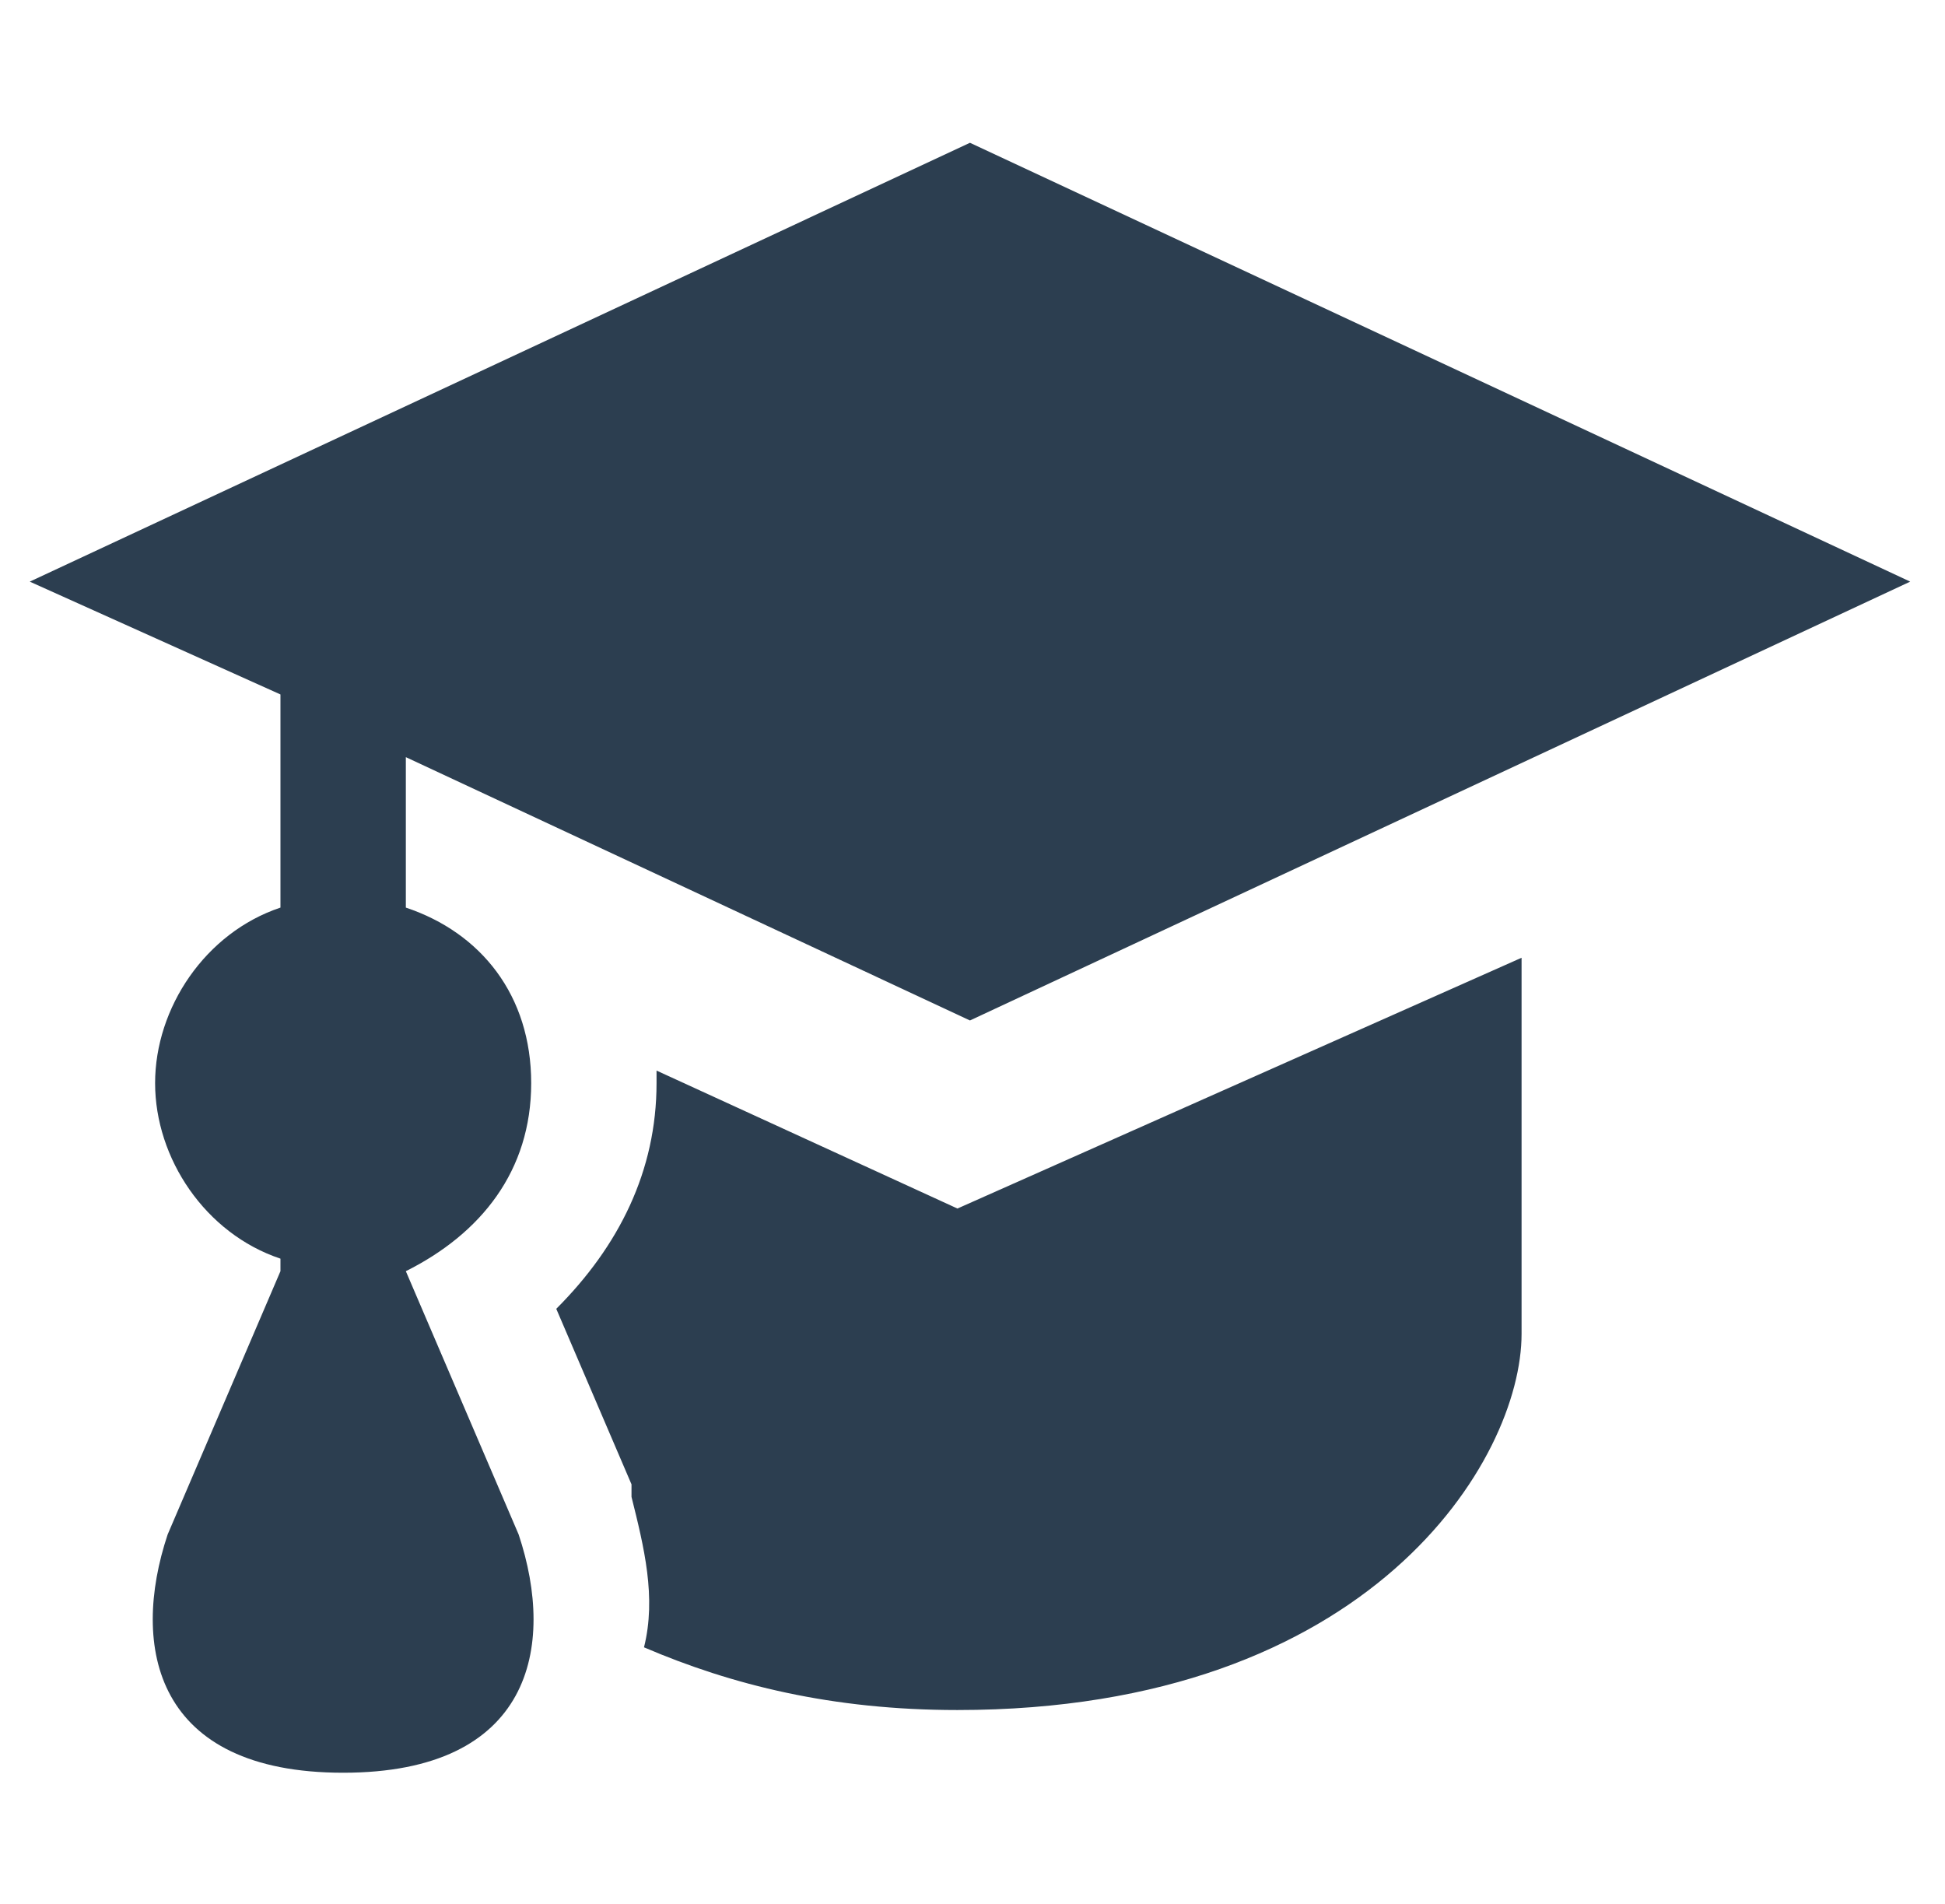 <svg width="47" height="46" viewBox="0 0 47 46" fill="none" xmlns="http://www.w3.org/2000/svg">
<g clip-path="url(#clip0_0_75)">
<path d="M23.439 3.45L0.719 14.053L6.777 16.779V21.929C4.96 22.535 3.748 24.353 3.748 26.17C3.748 27.988 4.96 29.805 6.777 30.411V30.714L4.051 37.076C3.142 39.802 3.748 42.832 8.292 42.832C12.836 42.832 13.442 39.802 12.533 37.076L9.807 30.714C11.624 29.805 12.836 28.291 12.836 26.17C12.836 24.05 11.624 22.535 9.807 21.929V18.294L23.439 24.656L46.159 14.053L23.439 3.45ZM36.768 23.141L23.136 29.2L15.865 25.867V26.17C15.865 28.291 14.957 30.108 13.442 31.623L15.26 35.864V36.167C15.562 37.379 15.865 38.59 15.562 39.802C17.683 40.711 20.107 41.317 23.136 41.317C33.133 41.317 36.768 35.258 36.768 32.229V23.141Z" fill="#2C3E50"/>
</g>
<defs>
<clipPath id="clip0_0_75">
<rect width="45.44" height="45.44" fill="white" transform="translate(0.719 0.421)"/>
</clipPath>
</defs>
</svg>
